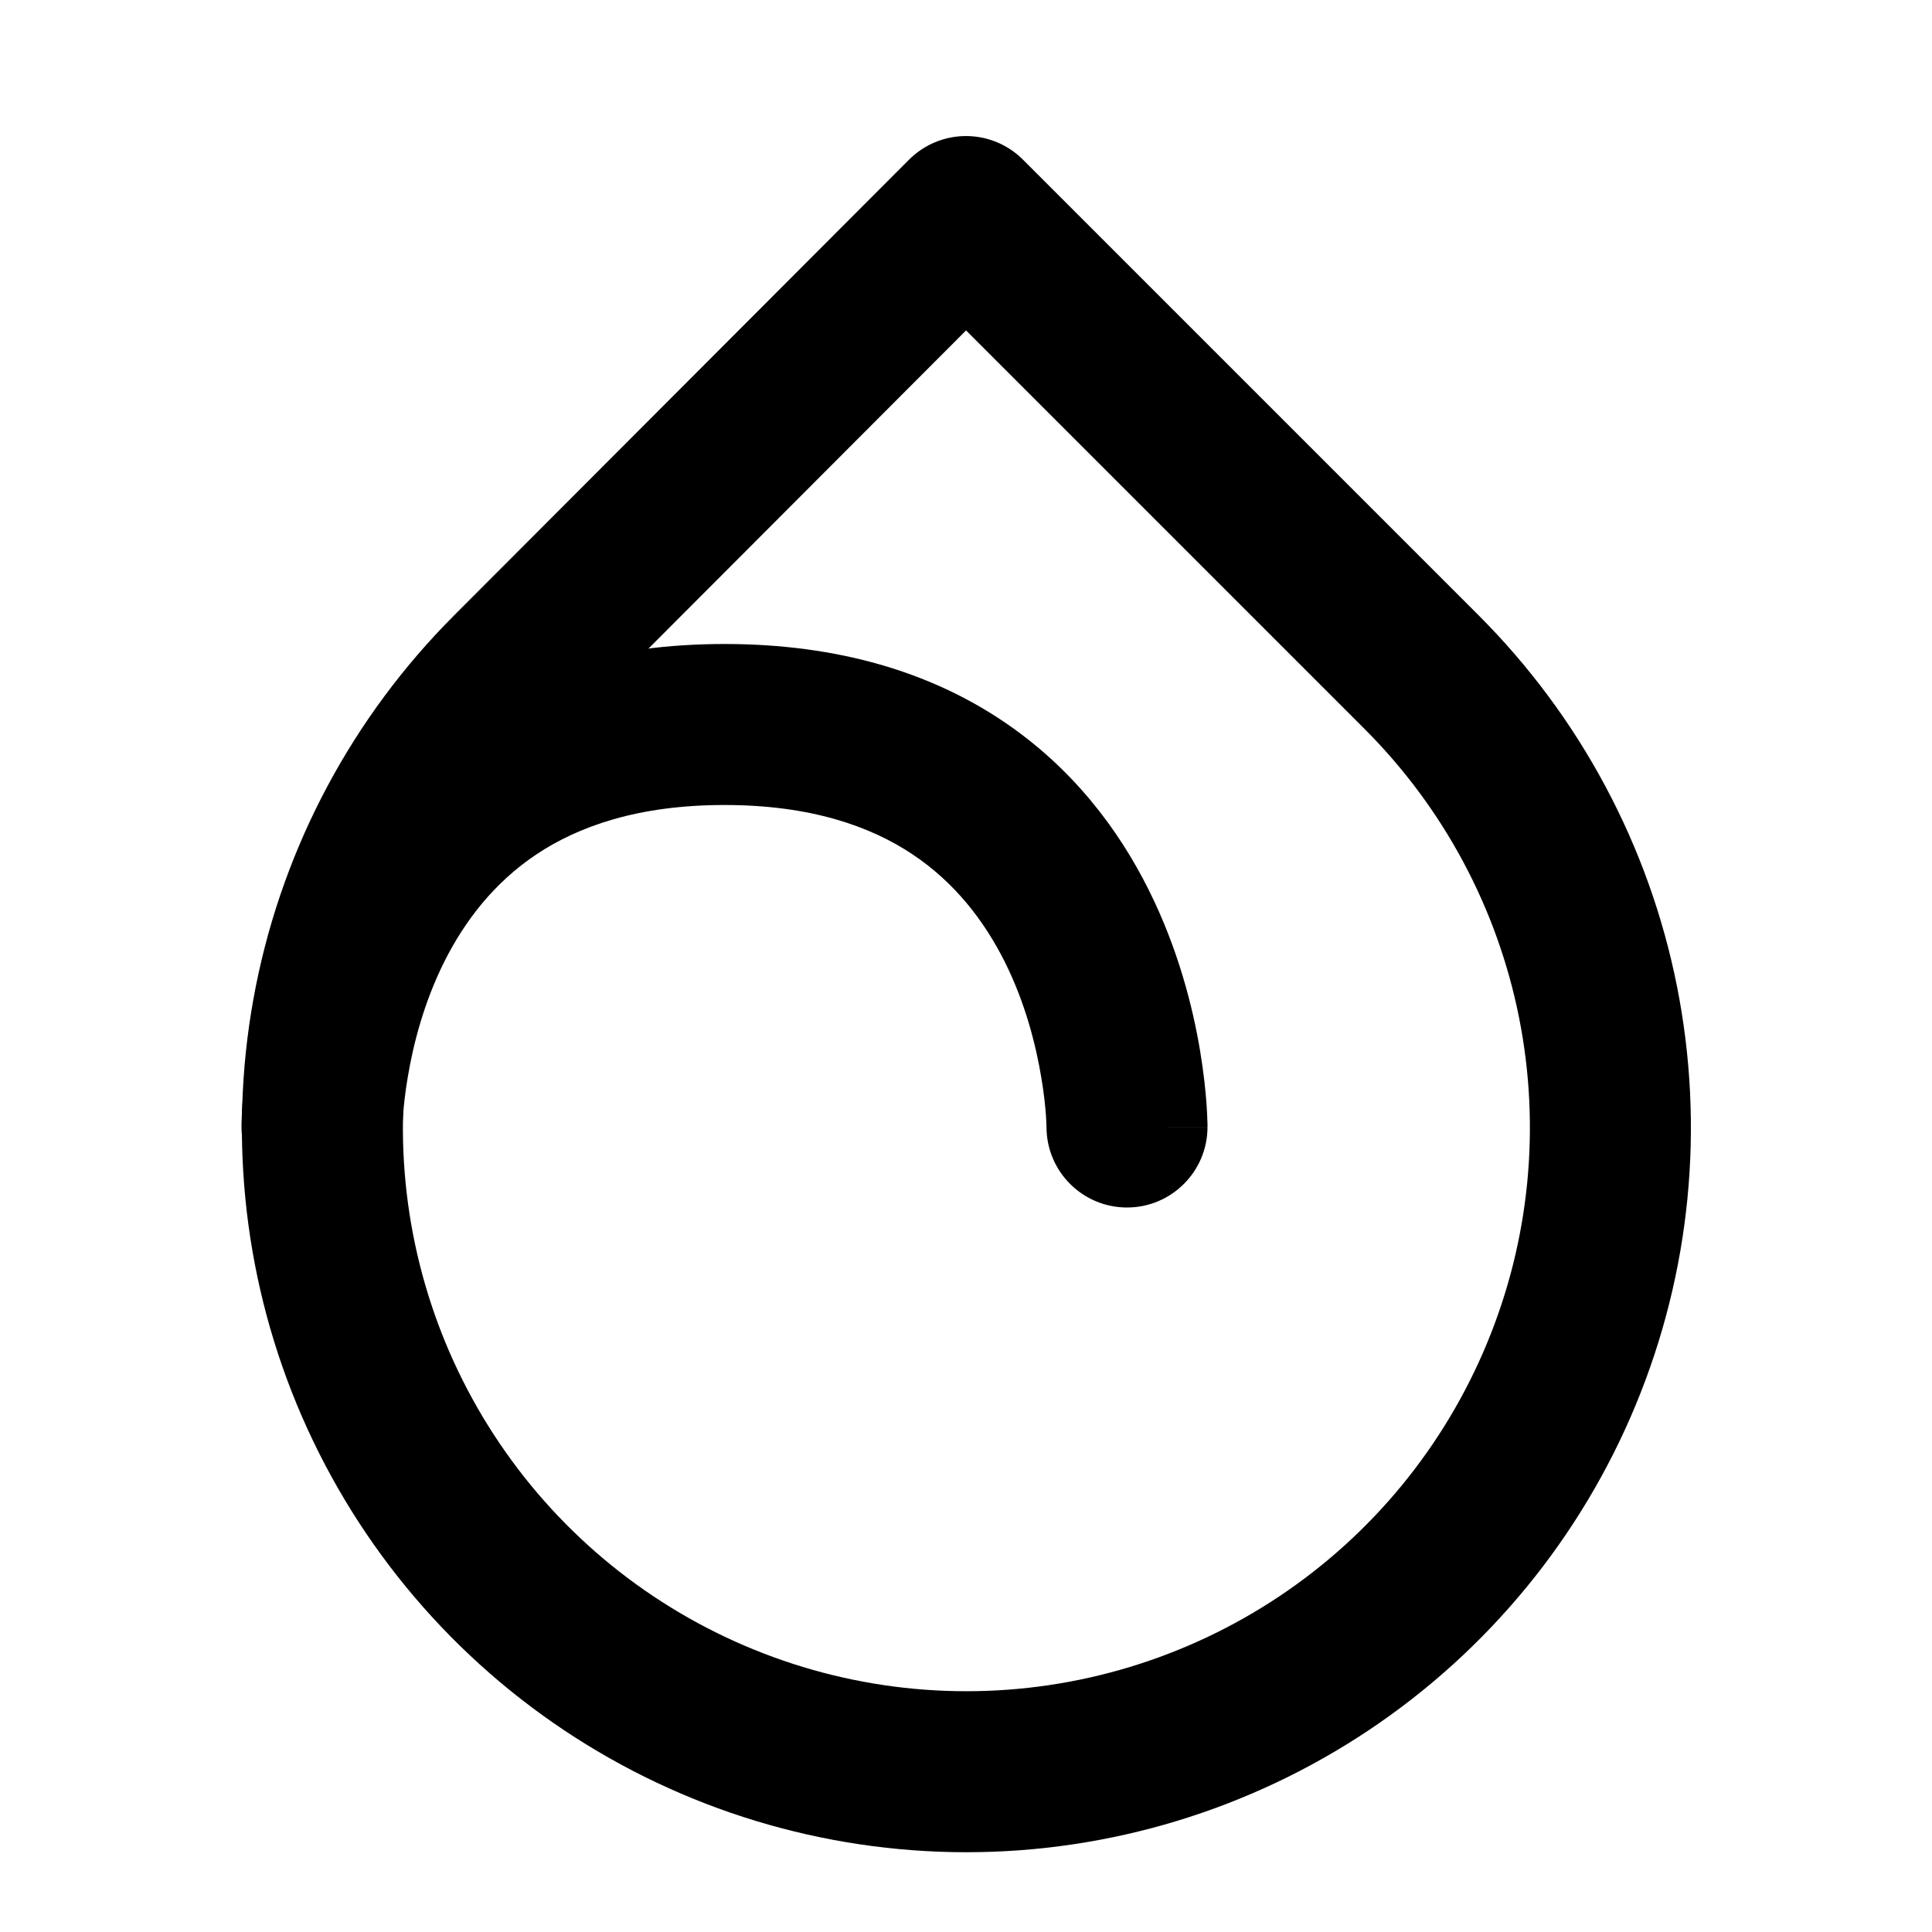 <svg width="24" height="24" viewBox="0 0 24 24" fill="none" xmlns="http://www.w3.org/2000/svg">
<path d="M12 2.69L17.66 8.35C18.779 9.469 19.542 10.894 19.851 12.446C20.16 13.998 20.002 15.607 19.396 17.069C18.791 18.531 17.766 19.781 16.45 20.66C15.134 21.539 13.588 22.009 12.005 22.009C10.422 22.009 8.876 21.539 7.56 20.66C6.244 19.781 5.219 18.531 4.613 17.069C4.008 15.607 3.85 13.998 4.159 12.446C4.468 10.894 5.231 9.469 6.35 8.35L12 2.69Z" stroke="black" stroke-width="2" stroke-linecap="round" stroke-linejoin="round"/>
<path d="M3 14C3 14.552 3.448 15 4 15C4.552 15 5 14.552 5 14H3ZM13 14C13 14.552 13.448 15 14 15C14.552 15 15 14.552 15 14L13 14ZM4 14C5 14 5 14.001 5 14.001C5 14.001 5 14.002 5 14.002C5 14.002 5 14.003 5 14.003C5 14.004 5 14.004 5 14.004C5 14.005 5 14.004 5 14.002C5 13.998 5 13.99 5.001 13.977C5.001 13.952 5.003 13.911 5.007 13.856C5.015 13.746 5.031 13.582 5.065 13.383C5.132 12.98 5.264 12.457 5.519 11.947C5.773 11.441 6.137 10.965 6.664 10.613C7.185 10.266 7.925 10 9 10V8C7.575 8 6.44 8.359 5.555 8.949C4.676 9.535 4.102 10.309 3.731 11.053C3.361 11.793 3.181 12.52 3.092 13.054C3.047 13.324 3.024 13.551 3.012 13.714C3.006 13.796 3.003 13.862 3.002 13.911C3.001 13.935 3.001 13.954 3 13.97C3 13.977 3 13.983 3 13.988C3 13.991 3 13.993 3 13.995C3 13.996 3 13.997 3 13.998C3 13.998 3 13.999 3 13.999C3 13.999 3 14 4 14ZM9 10C10.075 10 10.815 10.266 11.336 10.613C11.863 10.965 12.227 11.441 12.481 11.947C12.736 12.457 12.868 12.98 12.935 13.383C12.969 13.582 12.985 13.746 12.993 13.856C12.997 13.911 12.998 13.952 12.999 13.977C13 13.99 13 13.998 13 14.002C13 14.004 13 14.005 13 14.004C13 14.004 13 14.004 13 14.003C13 14.003 13 14.002 13 14.002C13 14.002 13 14.001 13 14.001C13 14.001 13 14 14 14C15 14 15 13.999 15 13.999C15 13.999 15 13.998 15 13.998C15 13.997 15 13.996 15 13.995C15 13.993 15 13.991 15 13.988C15 13.983 15 13.977 15 13.97C14.999 13.954 14.999 13.935 14.998 13.911C14.997 13.862 14.993 13.796 14.988 13.714C14.976 13.551 14.953 13.324 14.908 13.054C14.819 12.52 14.639 11.793 14.269 11.053C13.898 10.309 13.324 9.535 12.445 8.949C11.56 8.359 10.425 8 9 8V10Z" fill="black"/>
</svg>
